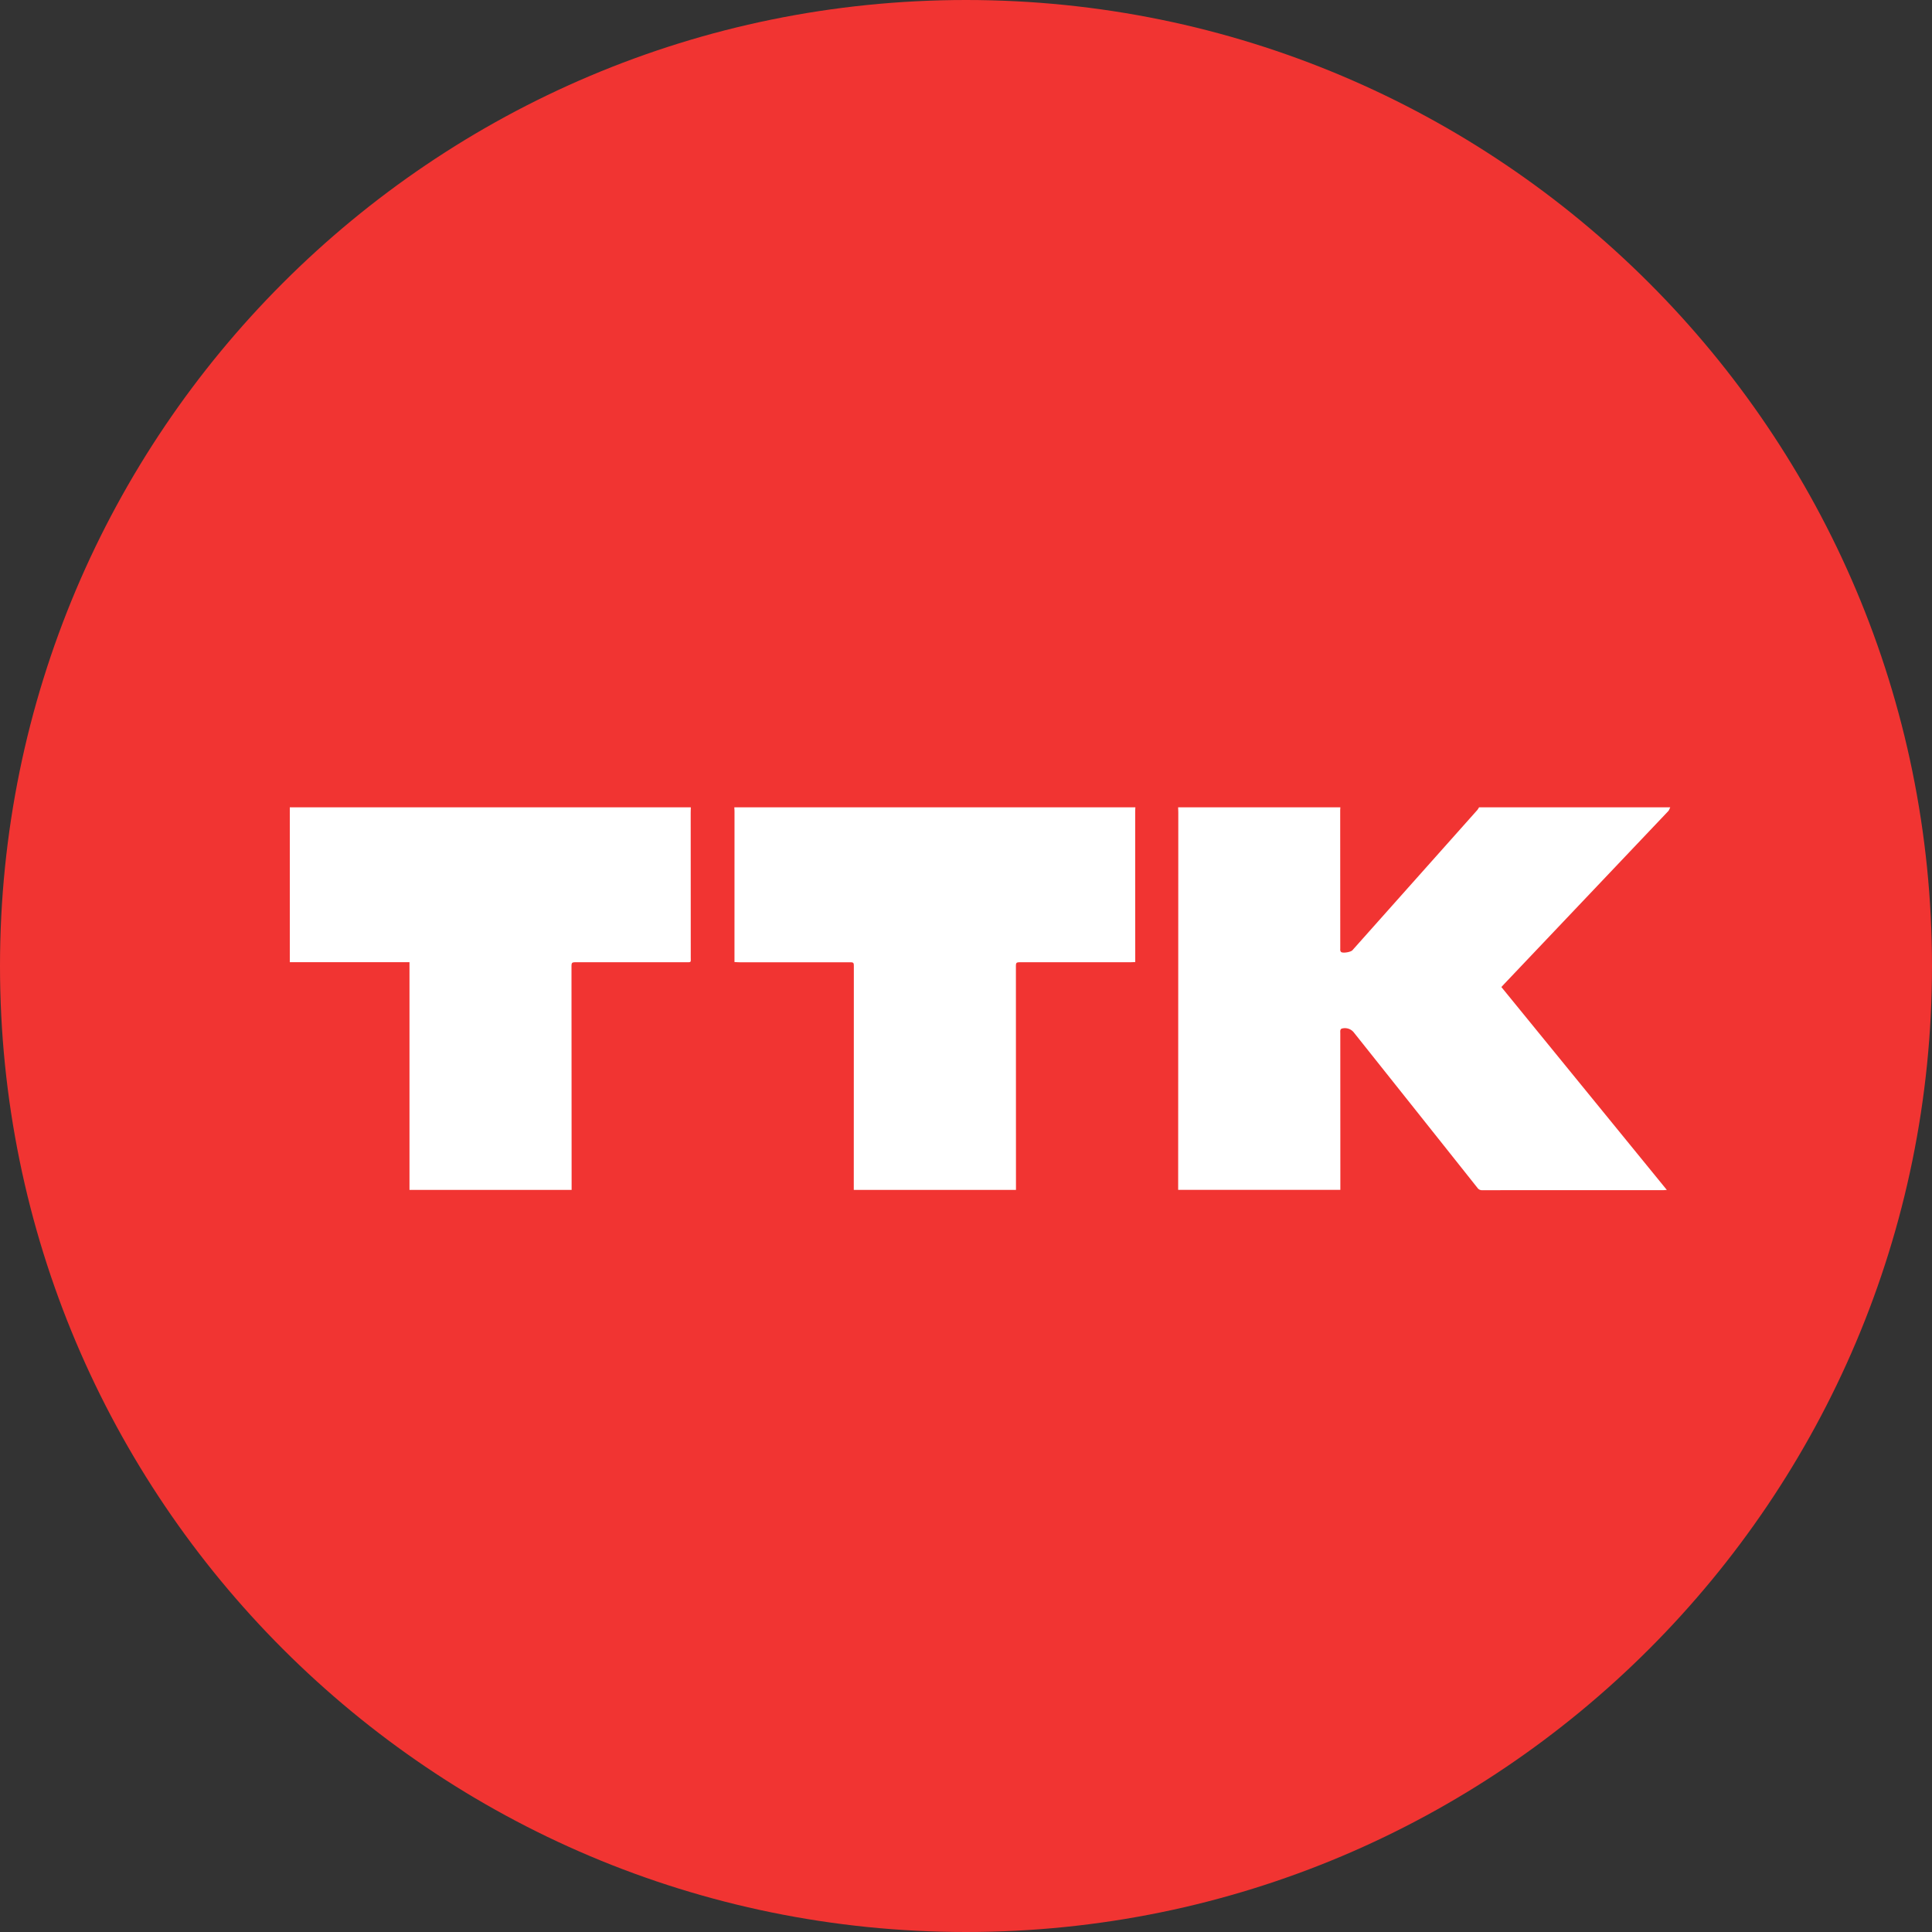 <svg width="60" height="60" xmlns="http://www.w3.org/2000/svg" xmlns:xlink="http://www.w3.org/1999/xlink"><rect width="100%" height="100%" fill="#333333" stroke="none"/><defs><path d="M30 60c16.569 0 30-13.431 30-30C60 13.431 46.569 0 30 0 13.431 0 0 13.431 0 30c0 16.569 13.431 30 30 30z" id="a"/></defs><g fill="none" fill-rule="evenodd"><use fill="#F13432" xlink:href="#a"/><g fill="#FFF"><path d="M51.872 25.072c-.022.04-.035.09-.066.122l-5.073 5.345c-.033.035-.066.07-.106.115l5.138 6.3c-.047.003-.077.007-.106.007-1.876 0-3.75 0-5.626.002a.168.168 0 0 1-.15-.074c-1.277-1.608-2.557-3.215-3.836-4.822a.352.352 0 0 0-.38-.122c-.017.005-.036.03-.04.048-.007.033-.003.068-.003.102l.002 4.707v.15h-5.037v-.133l.004-11.564c0-.06-.003-.122-.005-.183h5.038c-.002.034-.005.068-.005.102l.002 4.275c0 .024-.003.049.002.071.004.018.015.04.03.049.068.038.296-.002.346-.059l3.879-4.355c.021-.025.036-.055.054-.083h5.938zM21.454 25.072c-.001.061-.004.122-.004.184l.002 4.471c0 .17.024.156-.169.156H17.93c-.182 0-.182 0-.182.17l.004 6.743v.158h-5.035v-7.072H9v-4.81h12.454zM35.26 25.072c-.003.05-.006.102-.006.153 0 1.504 0 3.009.002 4.513v.139c-.061.003-.11.006-.16.006h-3.365c-.182 0-.182 0-.181.17l.002 6.754v.147h-5.037v-.14l.002-6.776c0-.154 0-.154-.163-.154h-3.386c-.05 0-.098-.004-.158-.007v-.14l.001-4.533c0-.044-.004-.088-.006-.132h12.454z"/></g></g></svg>